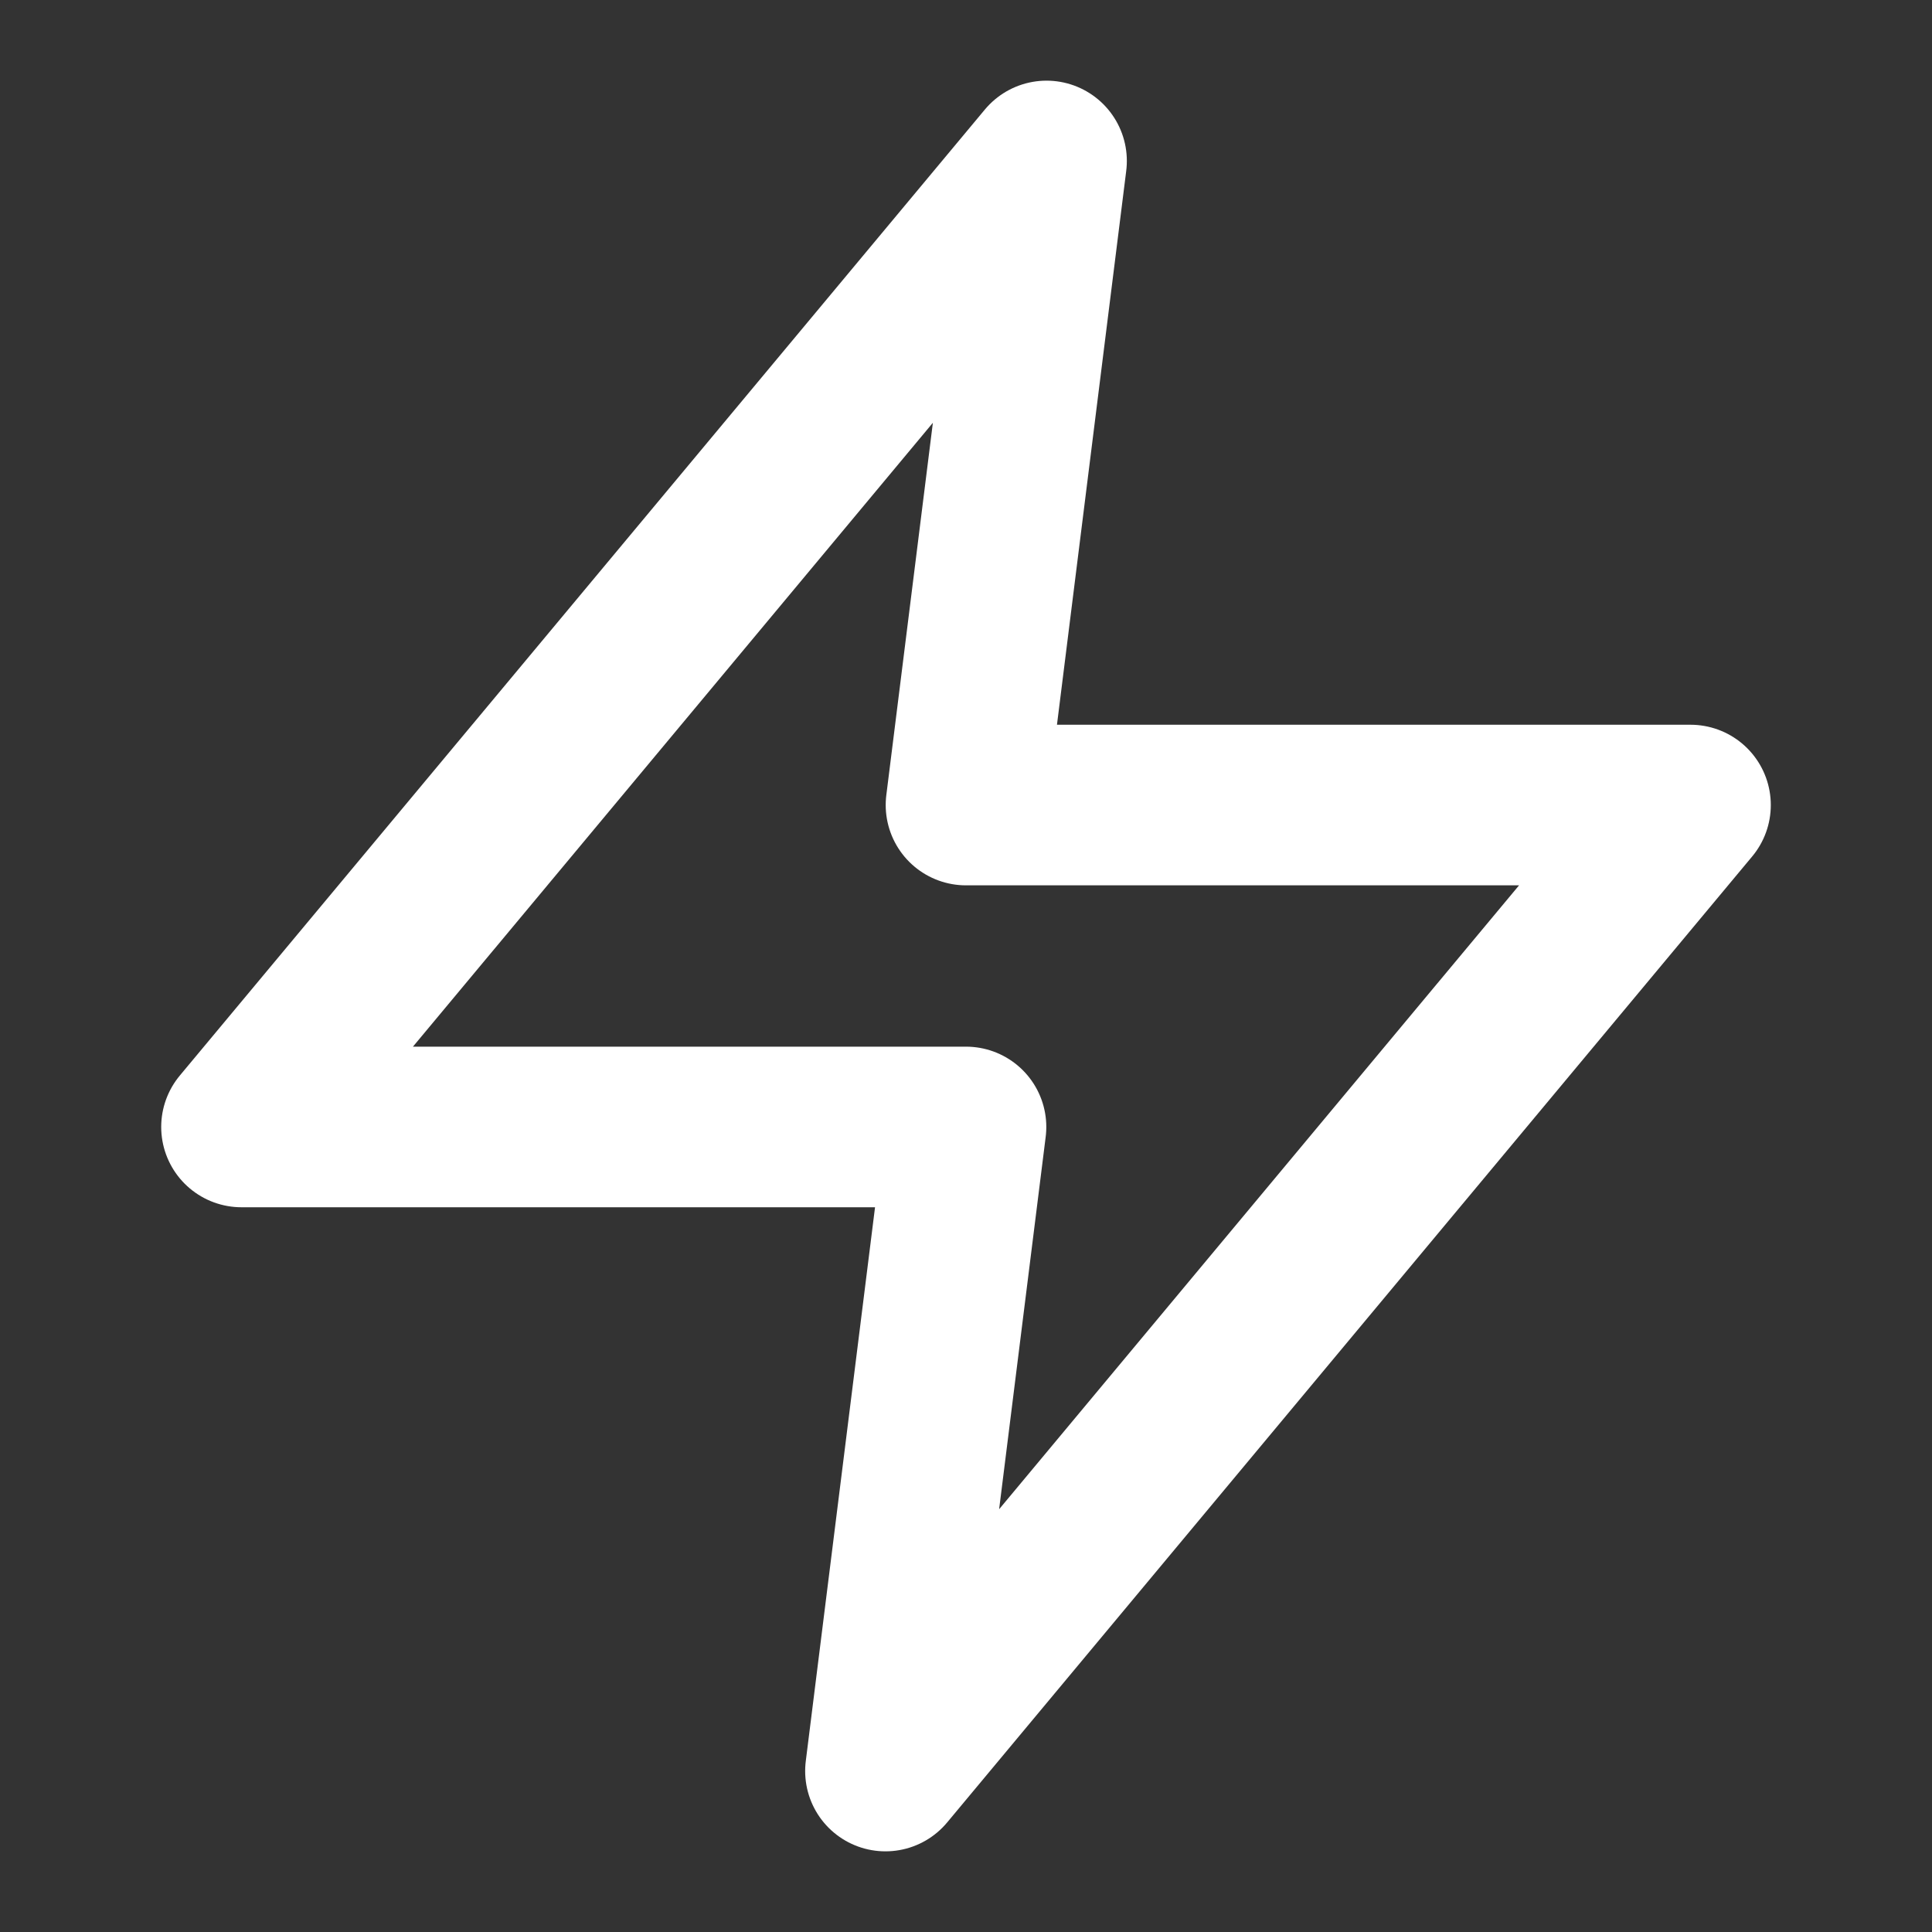 <svg width="16" height="16" viewBox="0 0 16 16" fill="none" xmlns="http://www.w3.org/2000/svg">
<rect x="0" y="0" width="16" height="16" fill="#333333" stroke="none"/>
<path d="M8.667 1.333L2 9.333H8L7.333 14.667L14 6.667H8L8.667 1.333Z" stroke="white" stroke-width="1.33" stroke-linecap="round" stroke-linejoin="round"/>
</svg>
